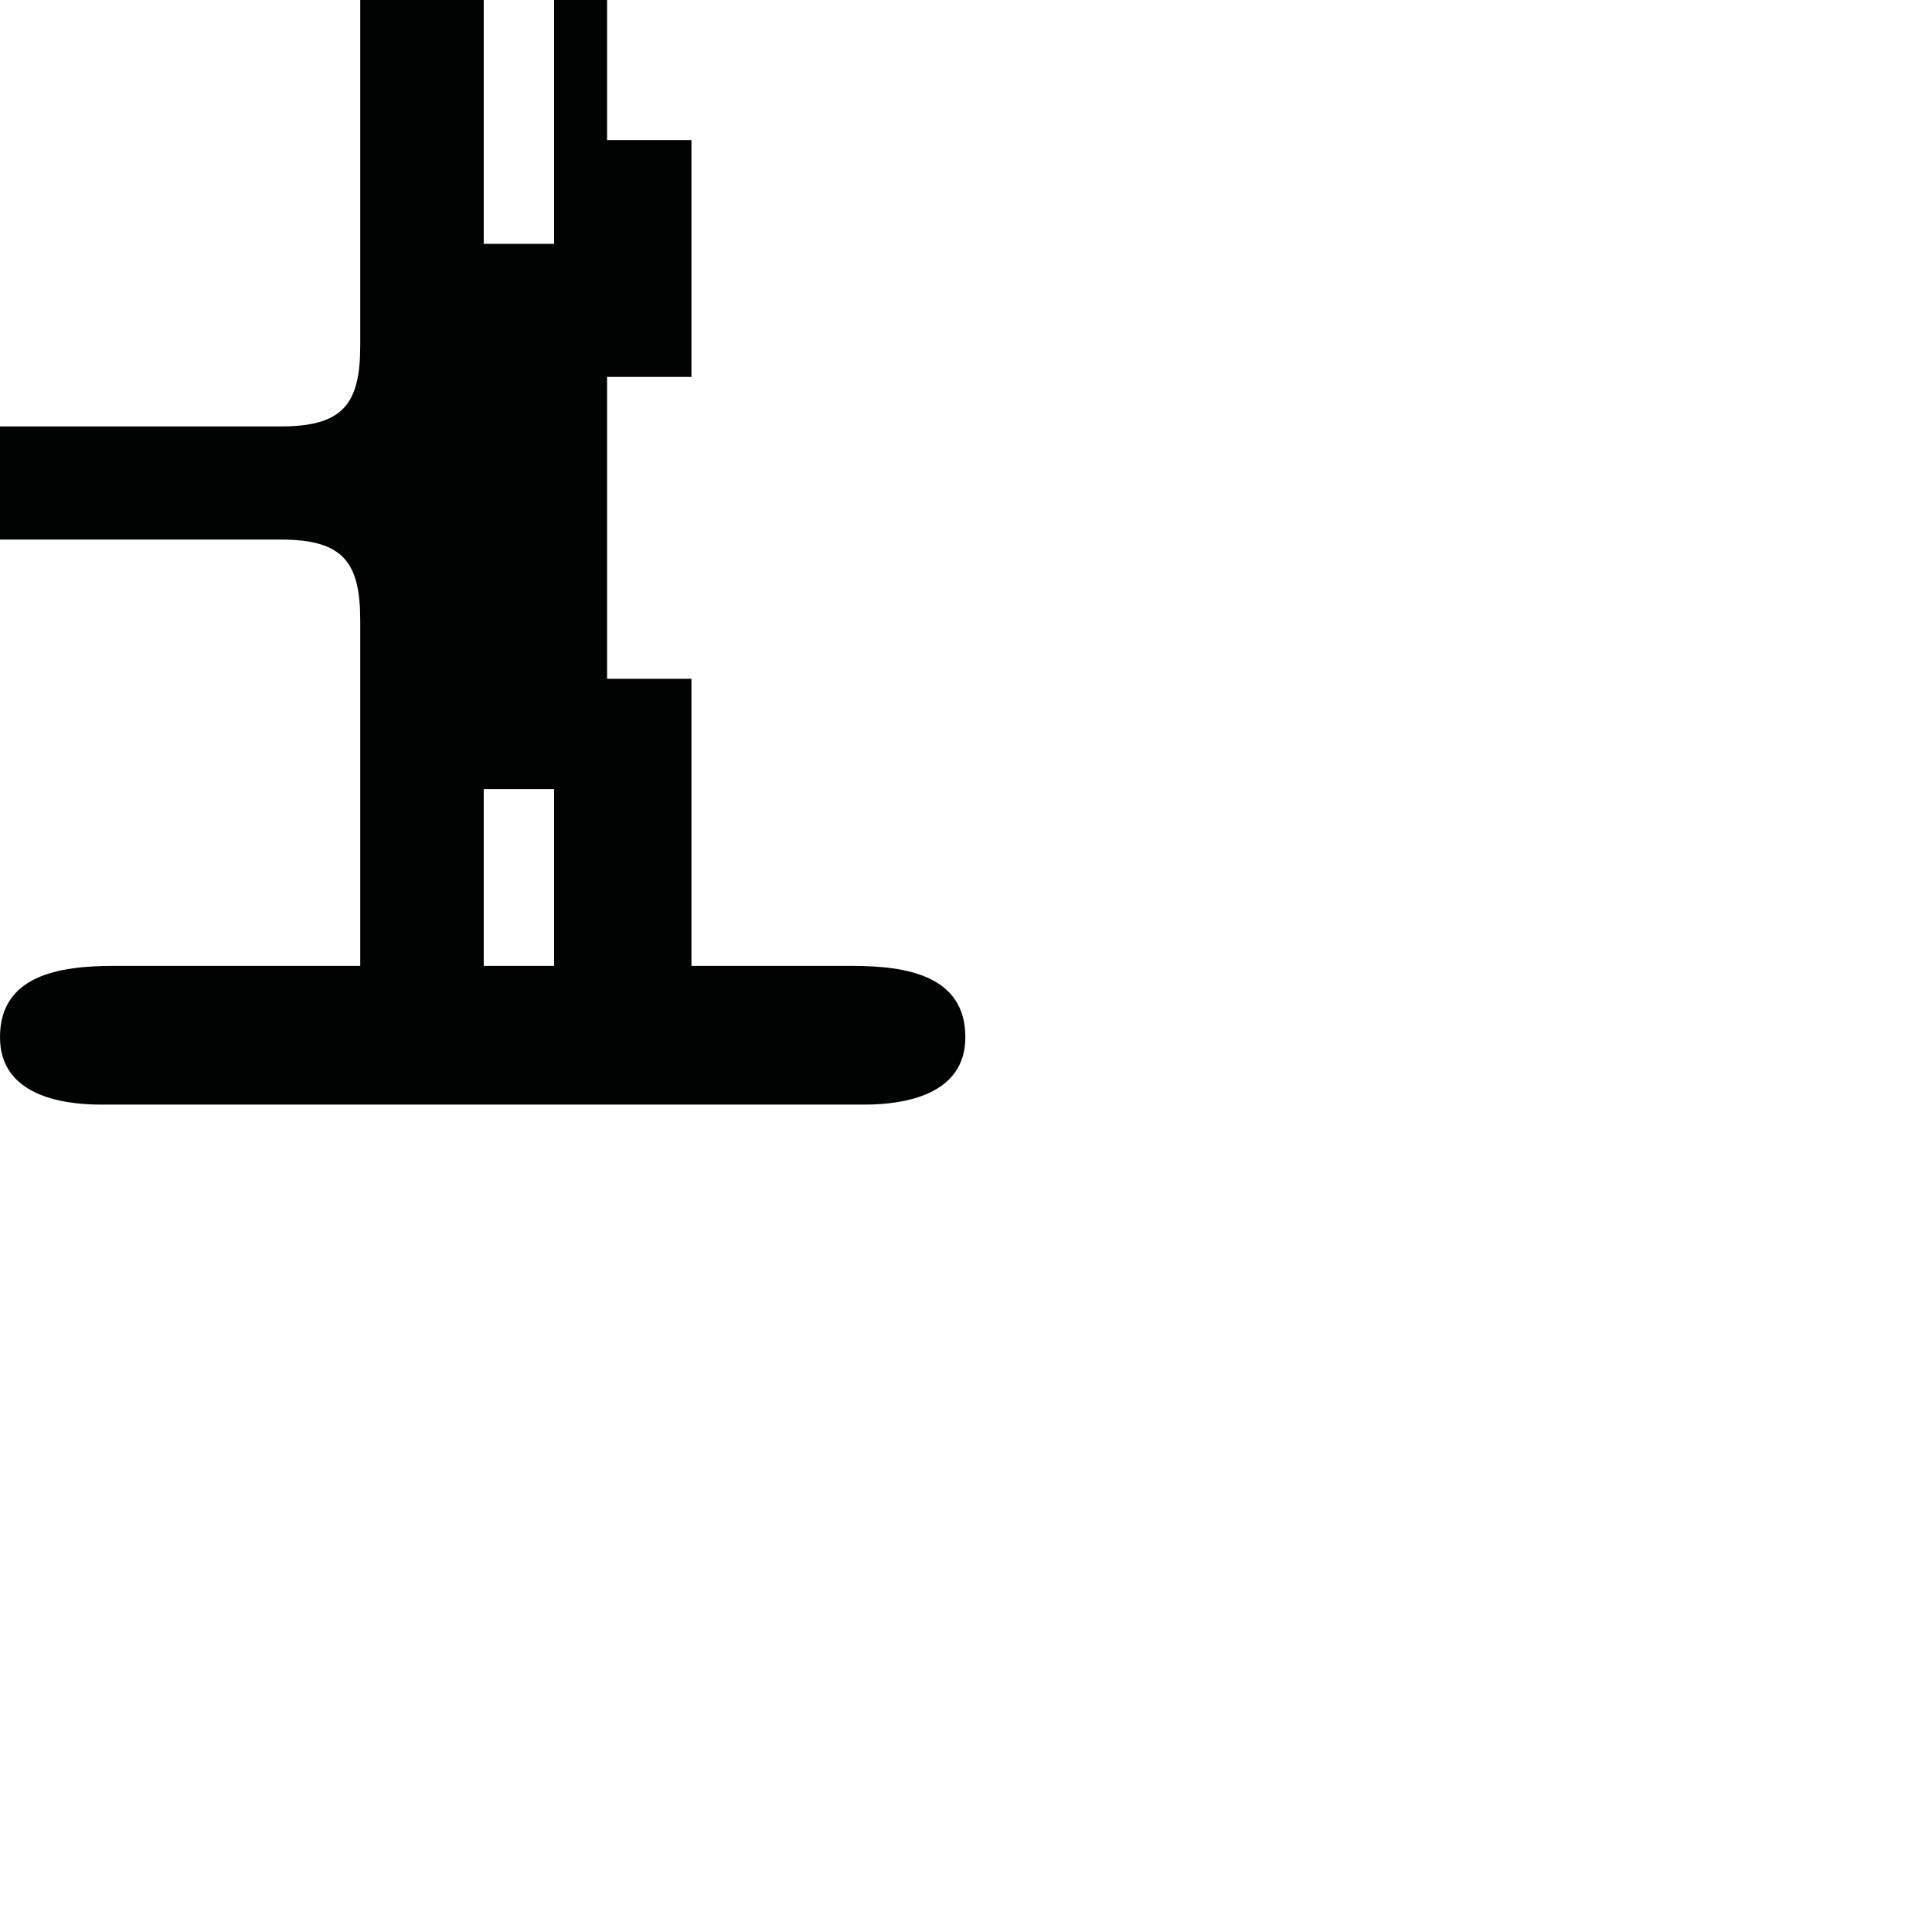 <?xml version="1.0" encoding="utf-8"?>
<!-- Generator: Adobe Illustrator 16.0.0, SVG Export Plug-In . SVG Version: 6.00 Build 0)  -->
<!DOCTYPE svg PUBLIC "-//W3C//DTD SVG 1.1//EN" "http://www.w3.org/Graphics/SVG/1.1/DTD/svg11.dtd">
<svg version="1.1" id="Calque_1" xmlns="http://www.w3.org/2000/svg" xmlns:xlink="http://www.w3.org/1999/xlink" x="0px" y="0px"
	 width="1190.551px" height="1190.551px" viewBox="0 0 1190.551 1190.551" enable-background="new 0 0 1190.551 1190.551"
	 xml:space="preserve">
<path fill="#010202" d="M524.808,595.21c-5.722,0.006-46.075,0.008-98.716,0.008V418.278h-52.001V232.277h52.001v-146h-52.001V0
	h-32.638v150.276h-43.362V-0.001h-76.103c0,0,0,159.585,0,212.778c0,36-10.397,50-48.897,50H0v32.312v5.1v32.312h173.091
	c38.5,0,48.897,14,48.897,50c0,52.602,0,209.232,0,212.711c-38.136-0.001-67.8-0.003-79.05-0.003c0,0-0.224,0-0.644,0
	c-2.777,0-4.262,0-4.262,0v0.001c-13.826,0.005-53.084,0.014-67.968-0.001c-33.889-0.027-70.066,5.938-70.066,43.959
	c0,34.938,36.18,41.522,62.358,41.522c10.554,0,59.85,0,75.675,0c3.09,0,4.903,0,4.903,0c44.541,0,377.81,0,389.577,0
	c26.182,0,62.358-6.586,62.358-41.522C594.875,601.147,558.697,595.181,524.808,595.21z M298.091,486.278h43.362v108.94
	c-14.491,0-29.052-0.001-43.362-0.001V486.278z"/>
</svg>
